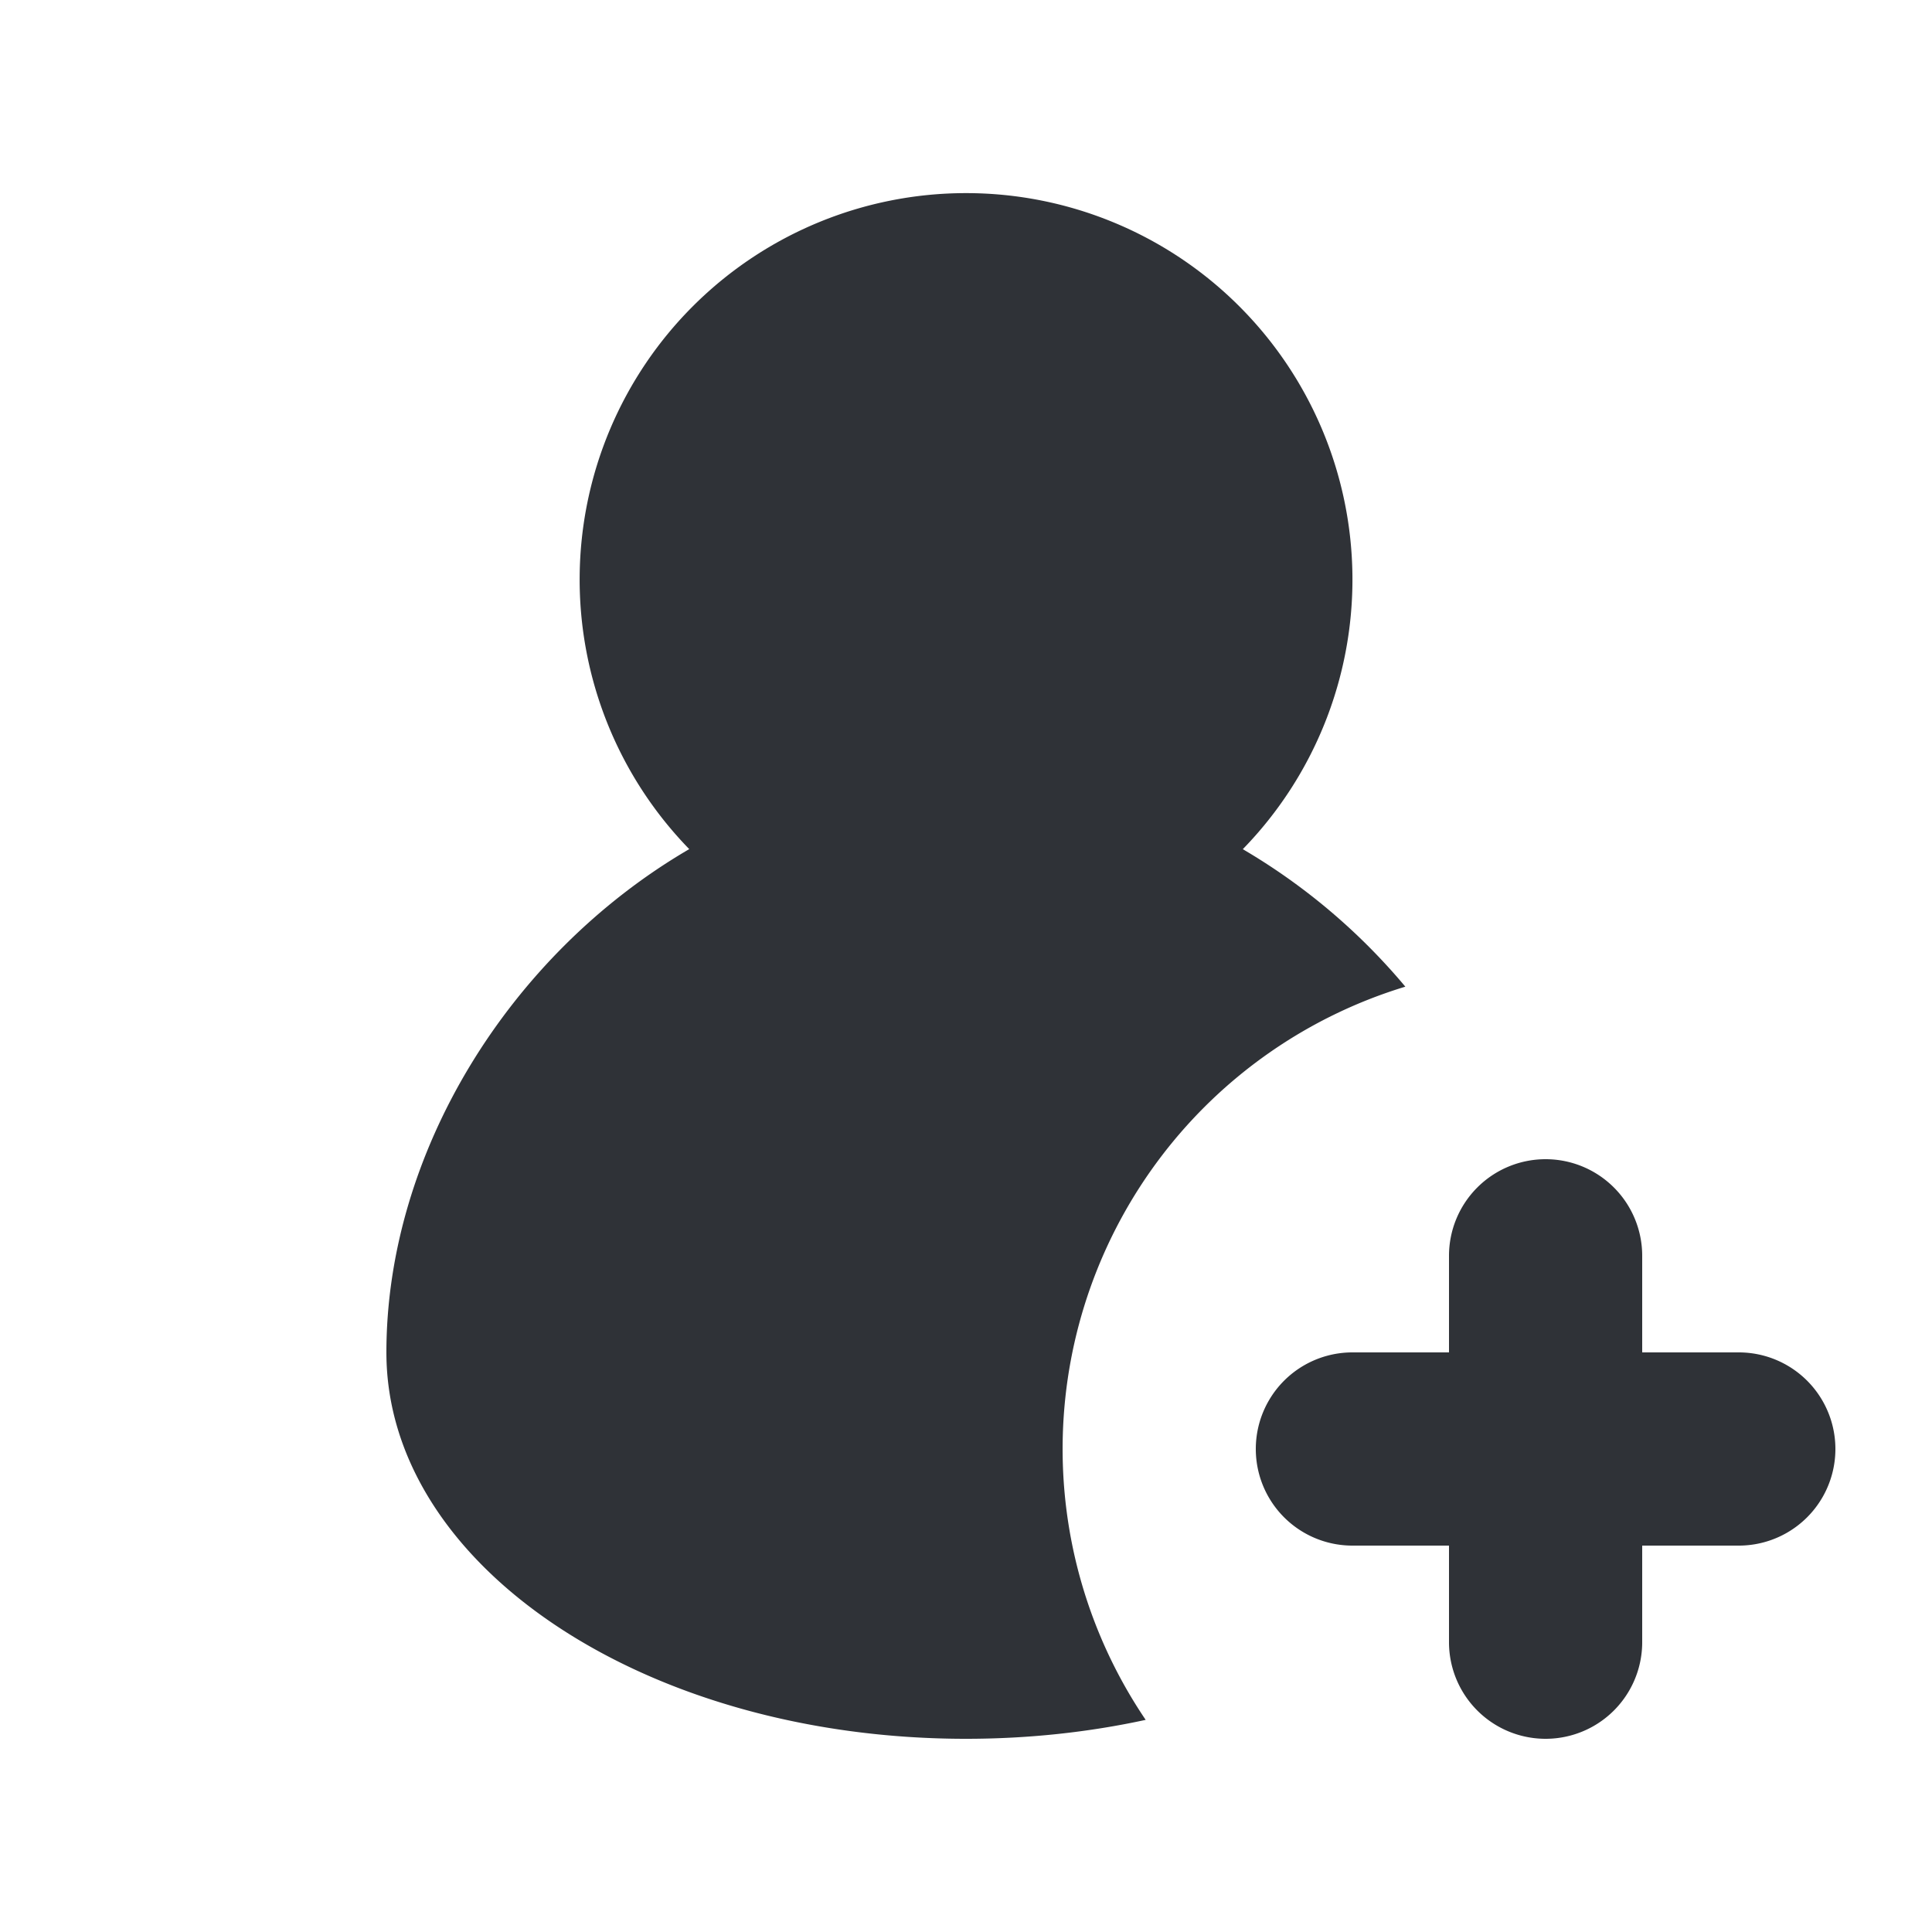 <svg xmlns="http://www.w3.org/2000/svg" width="20" height="20" fill="none" viewBox="0 0 20 20"><path fill="#2f3237" fill-rule="evenodd" d="M12.866 8.79a4 4 0 1 0-5.731 0C5.266 9.88 4 11.94 4 14c0 2.21 2.686 4 6 4 .65 0 1.274-.069 1.86-.196a5.002 5.002 0 0 1 2.688-7.59 6.442 6.442 0 0 0-1.682-1.423ZM16 12a1 1 0 0 1 1 1v1h1a1 1 0 1 1 0 2h-1v1a1 1 0 1 1-2 0v-1h-1a1 1 0 1 1 0-2h1v-1a1 1 0 0 1 1-1Z" clip-rule="evenodd"/></svg>
